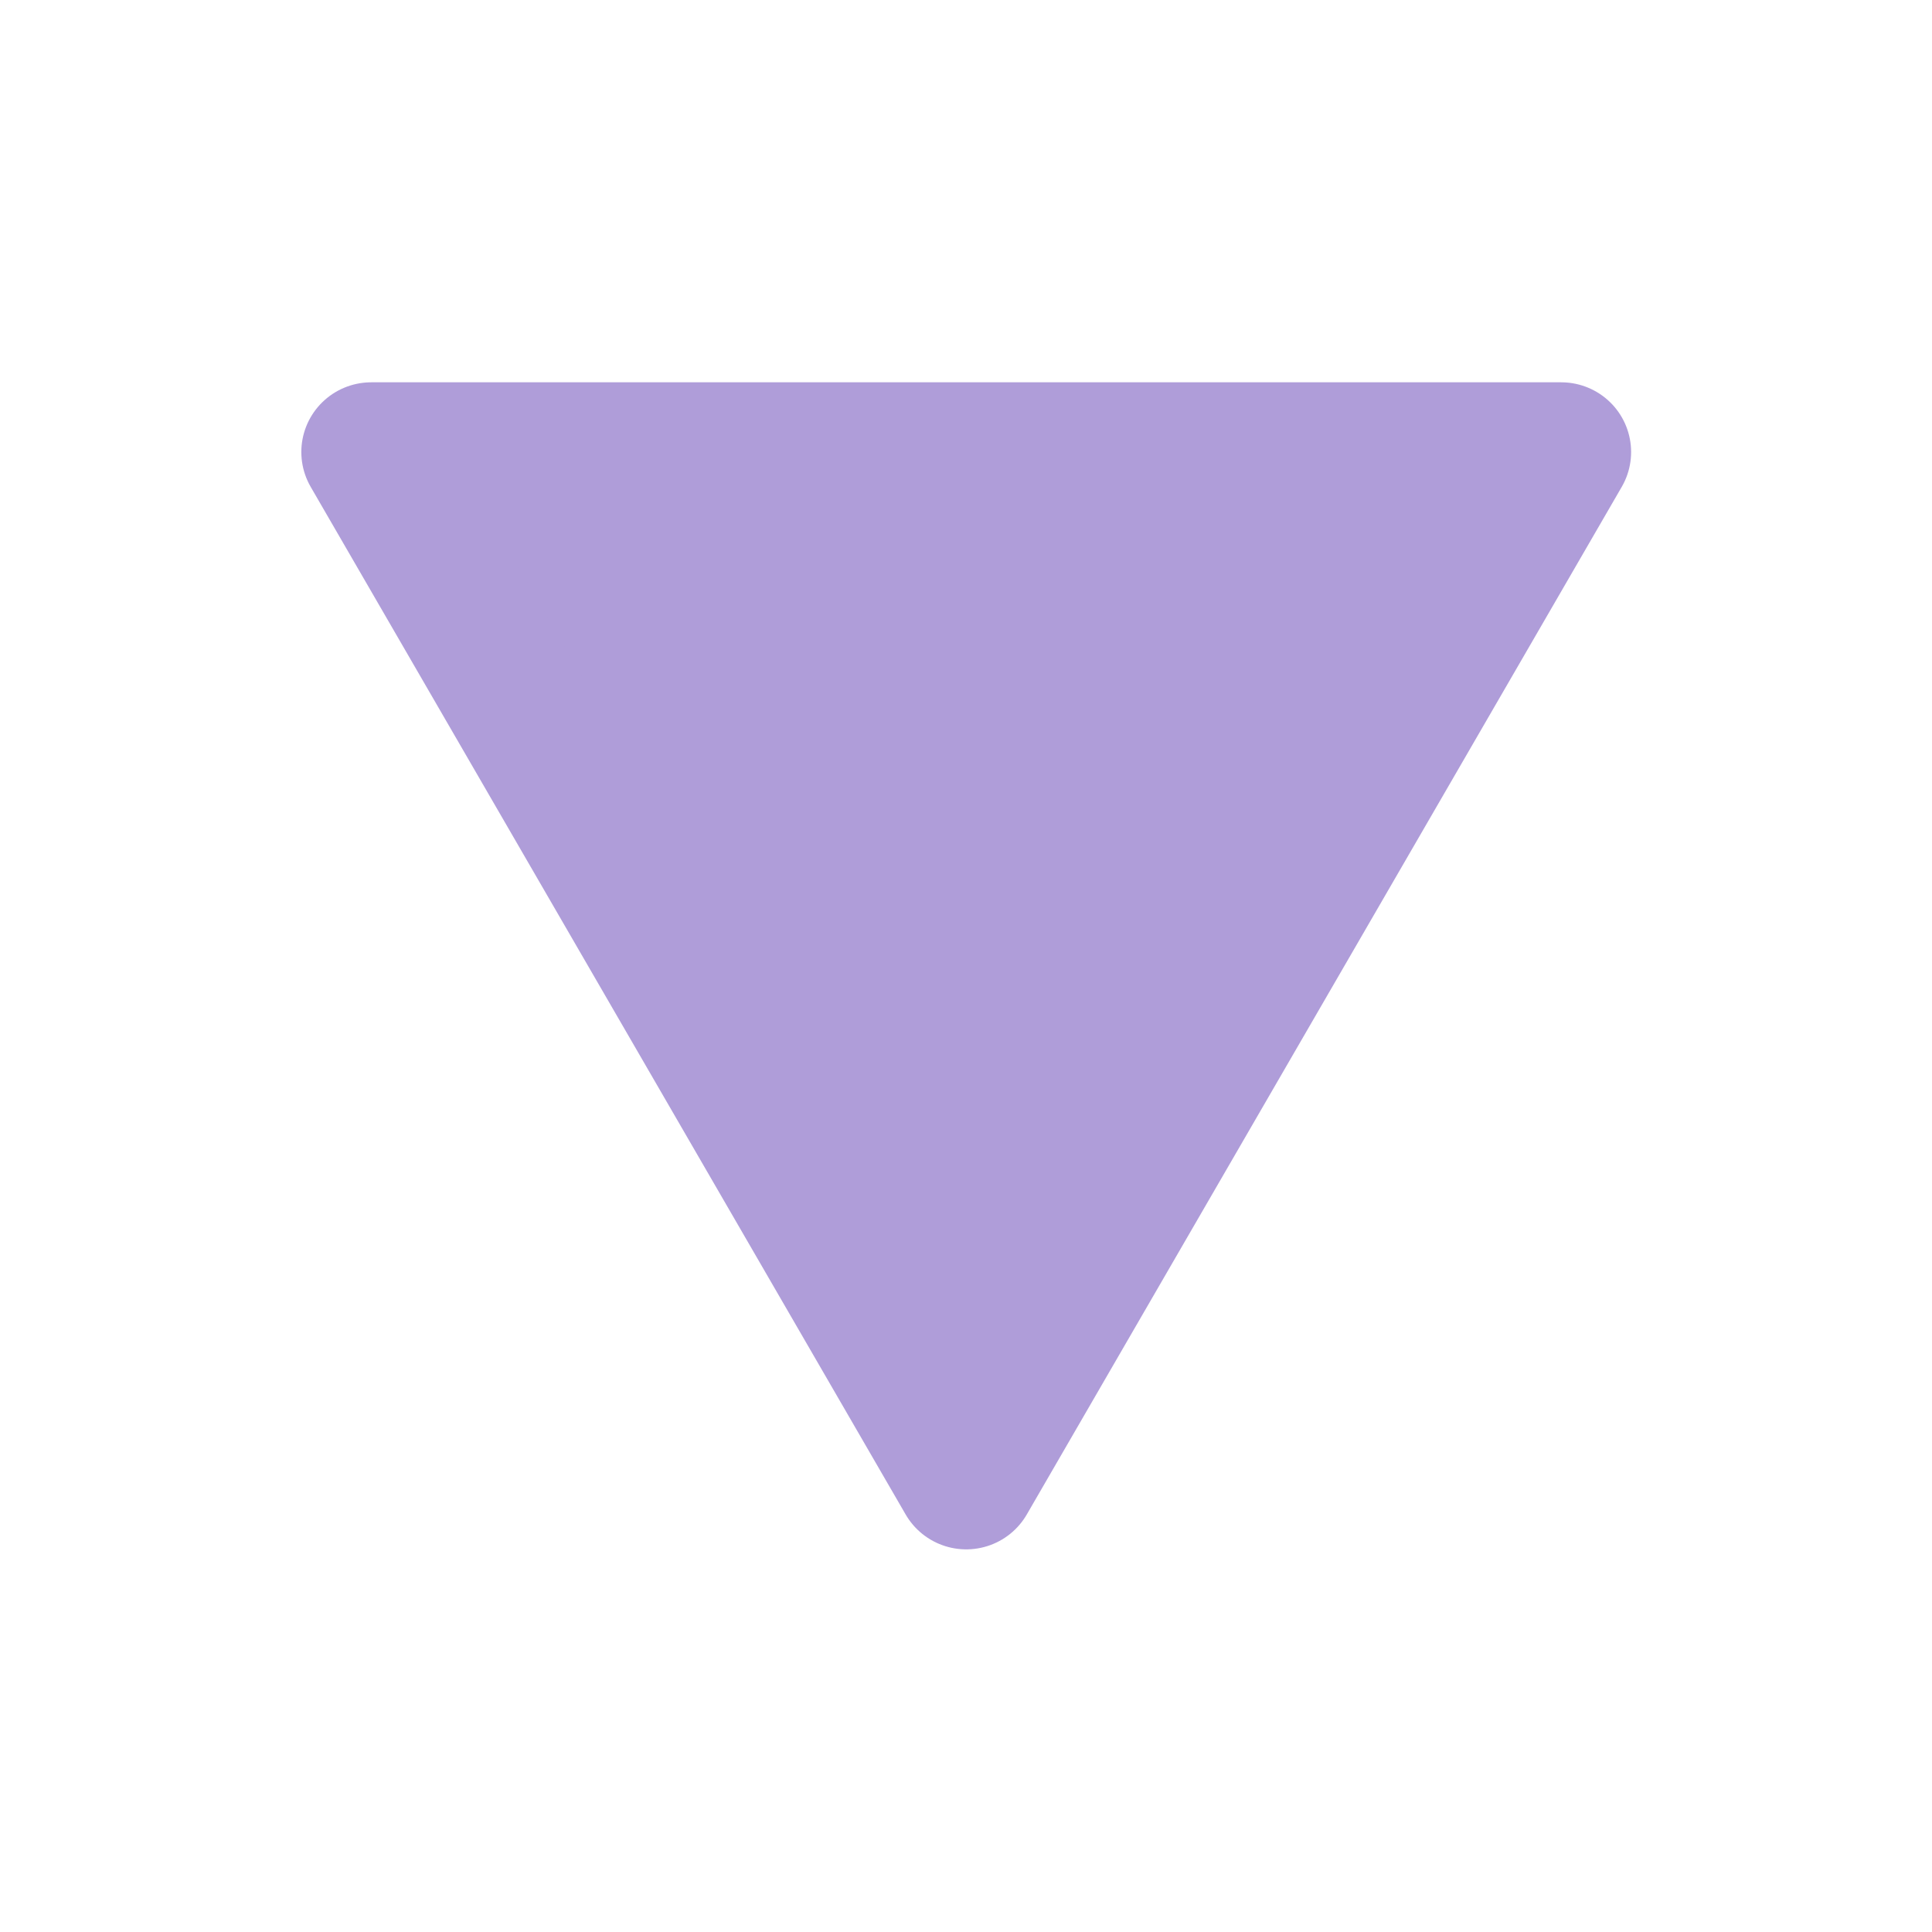 <svg height="32" viewBox="0 0 8.467 8.467" width="32" xmlns="http://www.w3.org/2000/svg"><path d="m6.034 4.656-2.574-4.459 5.148-0z" fill="#af9dd9" stroke="#af9dd9" stroke-linecap="square" stroke-linejoin="round" stroke-width=".605" transform="matrix(1.013 0 0 1.01 -1.878 1.782)"/></svg>